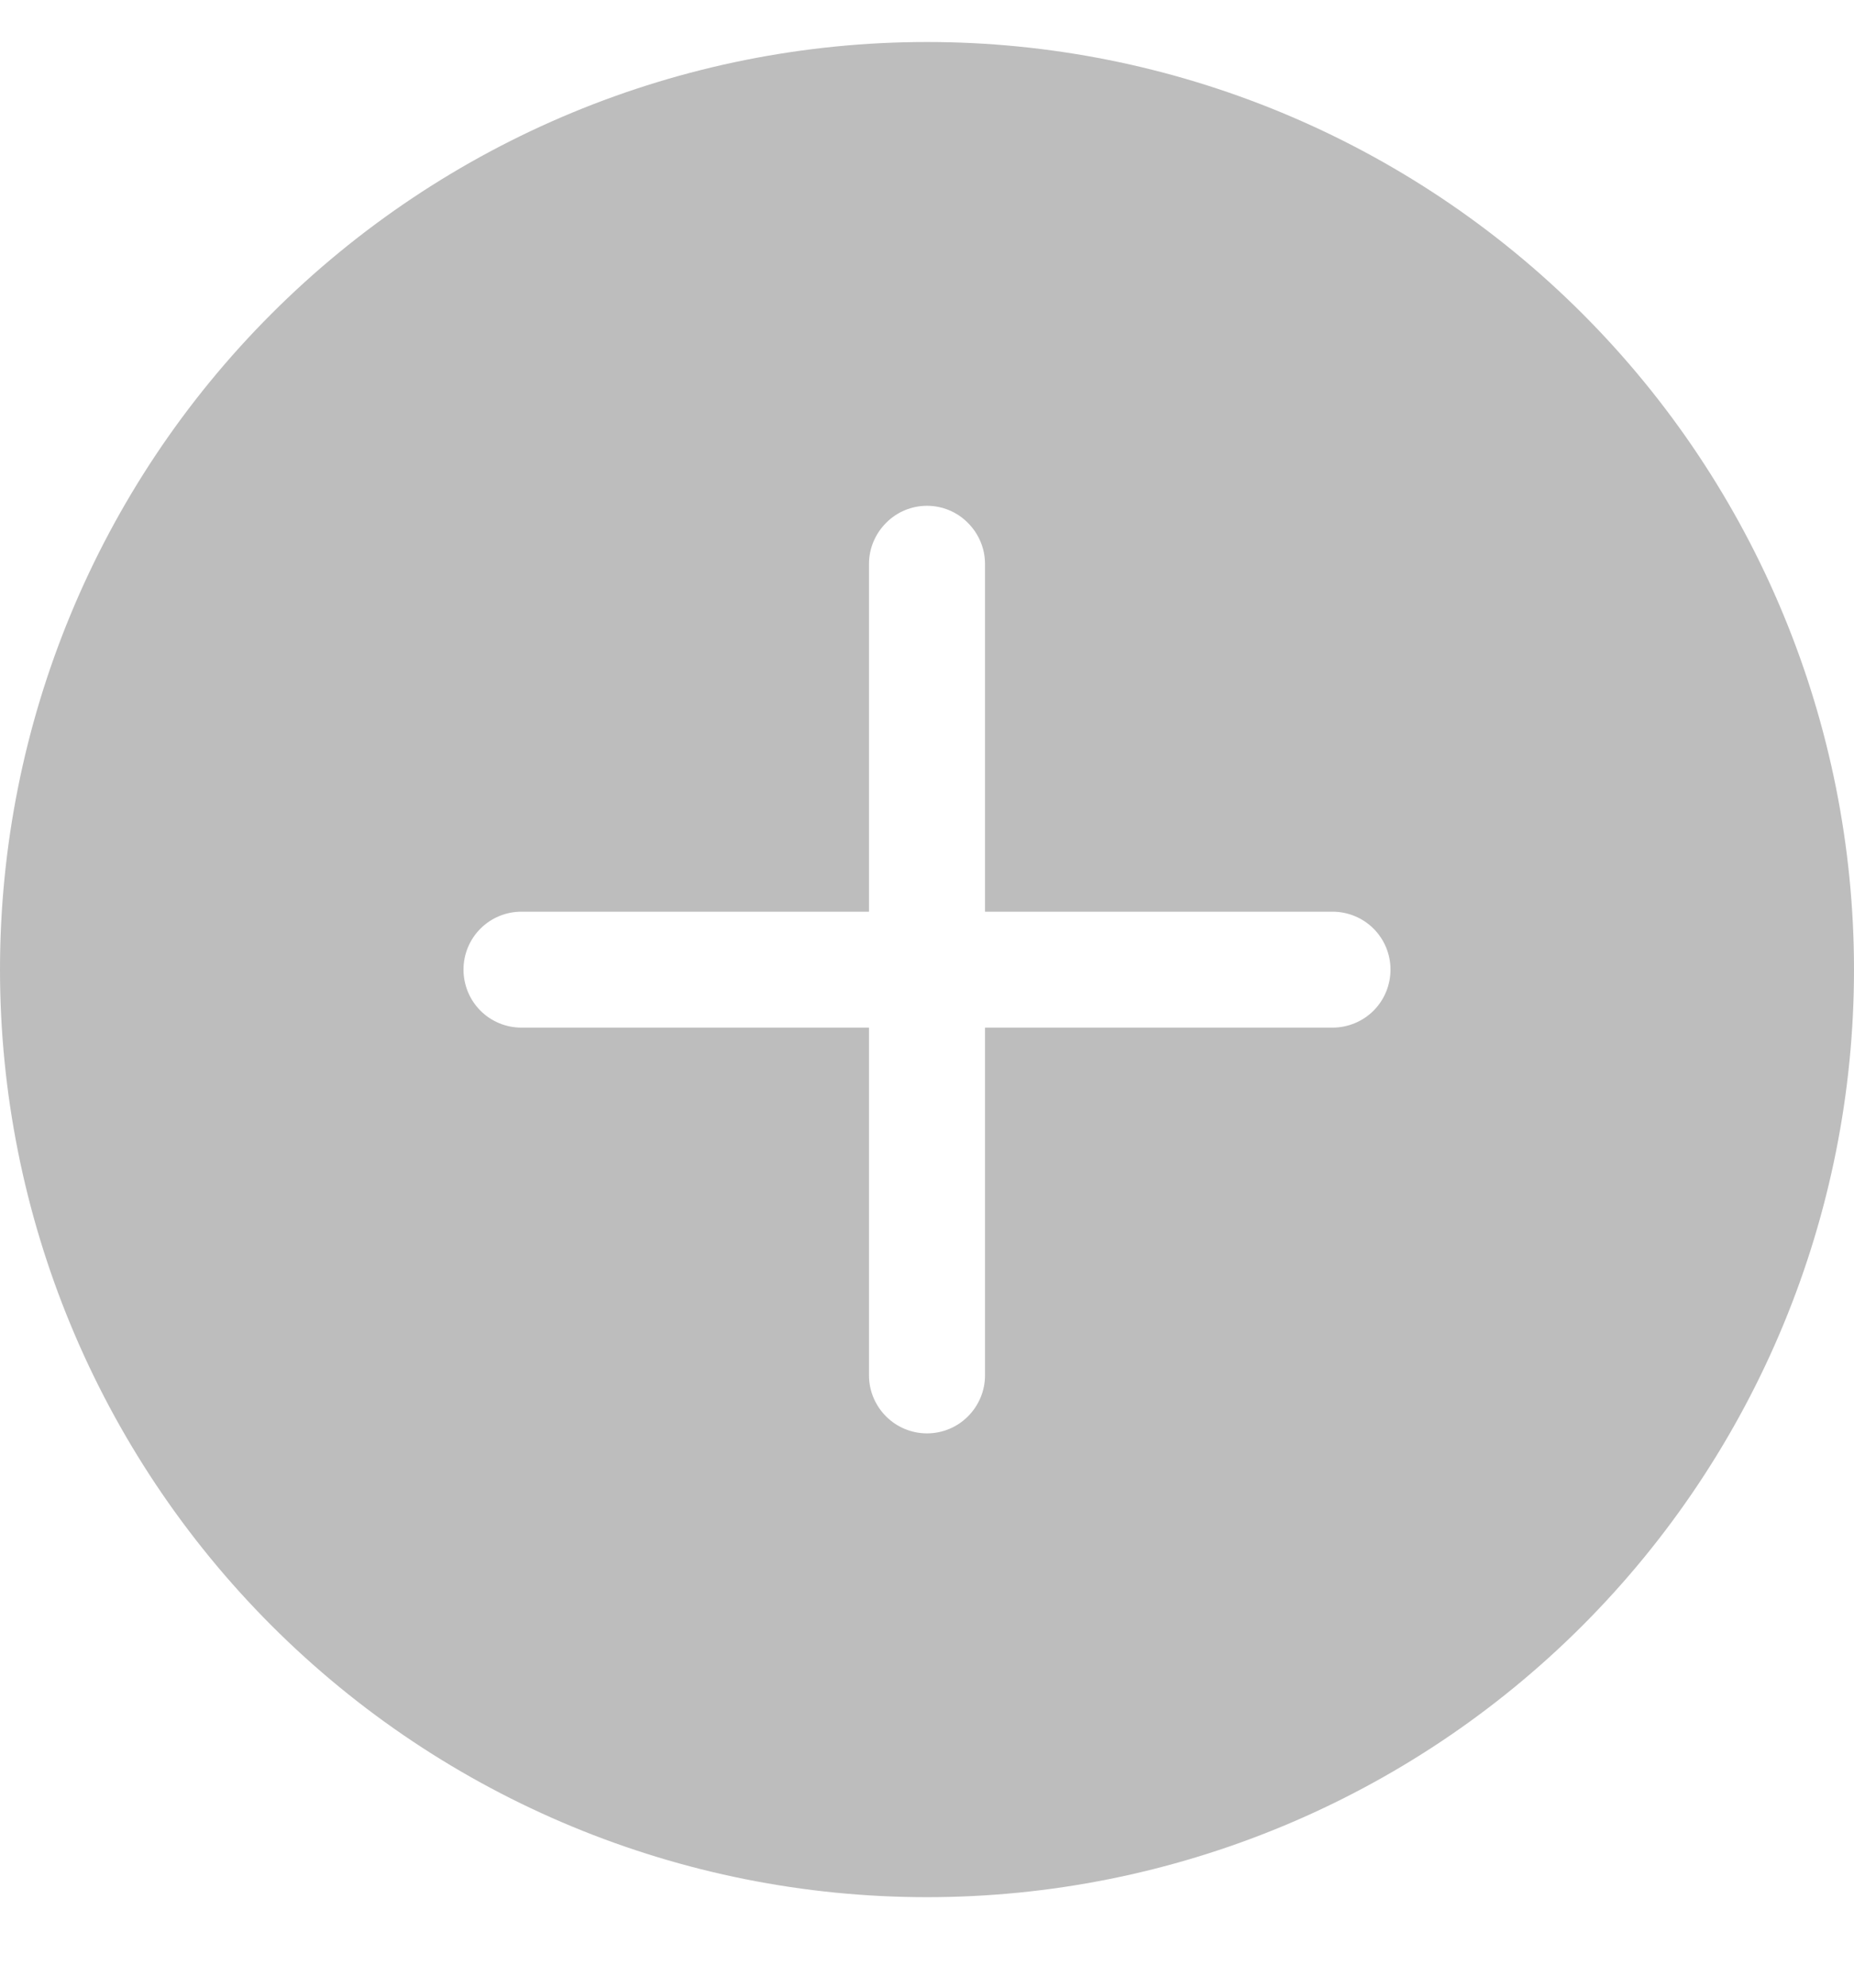 <svg width="14" height="15" viewBox="0 0 14 15" fill="none" xmlns="http://www.w3.org/2000/svg">
<path fill-rule="evenodd" clip-rule="evenodd" d="M14 7.317C14 9.174 13.262 10.954 11.95 12.267C10.637 13.58 8.857 14.317 7 14.317C5.143 14.317 3.363 13.58 2.05 12.267C0.737 10.954 0 9.174 0 7.317C0 5.461 0.737 3.68 2.05 2.368C3.363 1.055 5.143 0.317 7 0.317C8.857 0.317 10.637 1.055 11.95 2.368C13.262 3.68 14 5.461 14 7.317ZM7.438 4.255C7.438 4.139 7.391 4.028 7.309 3.946C7.227 3.863 7.116 3.817 7 3.817C6.884 3.817 6.773 3.863 6.691 3.946C6.609 4.028 6.562 4.139 6.562 4.255V6.88H3.938C3.821 6.88 3.71 6.926 3.628 7.008C3.546 7.09 3.5 7.201 3.5 7.317C3.5 7.433 3.546 7.545 3.628 7.627C3.71 7.709 3.821 7.755 3.938 7.755H6.562V10.38C6.562 10.496 6.609 10.607 6.691 10.689C6.773 10.771 6.884 10.817 7 10.817C7.116 10.817 7.227 10.771 7.309 10.689C7.391 10.607 7.438 10.496 7.438 10.38V7.755H10.062C10.178 7.755 10.29 7.709 10.372 7.627C10.454 7.545 10.5 7.433 10.5 7.317C10.5 7.201 10.454 7.09 10.372 7.008C10.29 6.926 10.178 6.88 10.062 6.88H7.438V4.255Z" fill="#BDBDBD"/>
</svg>
